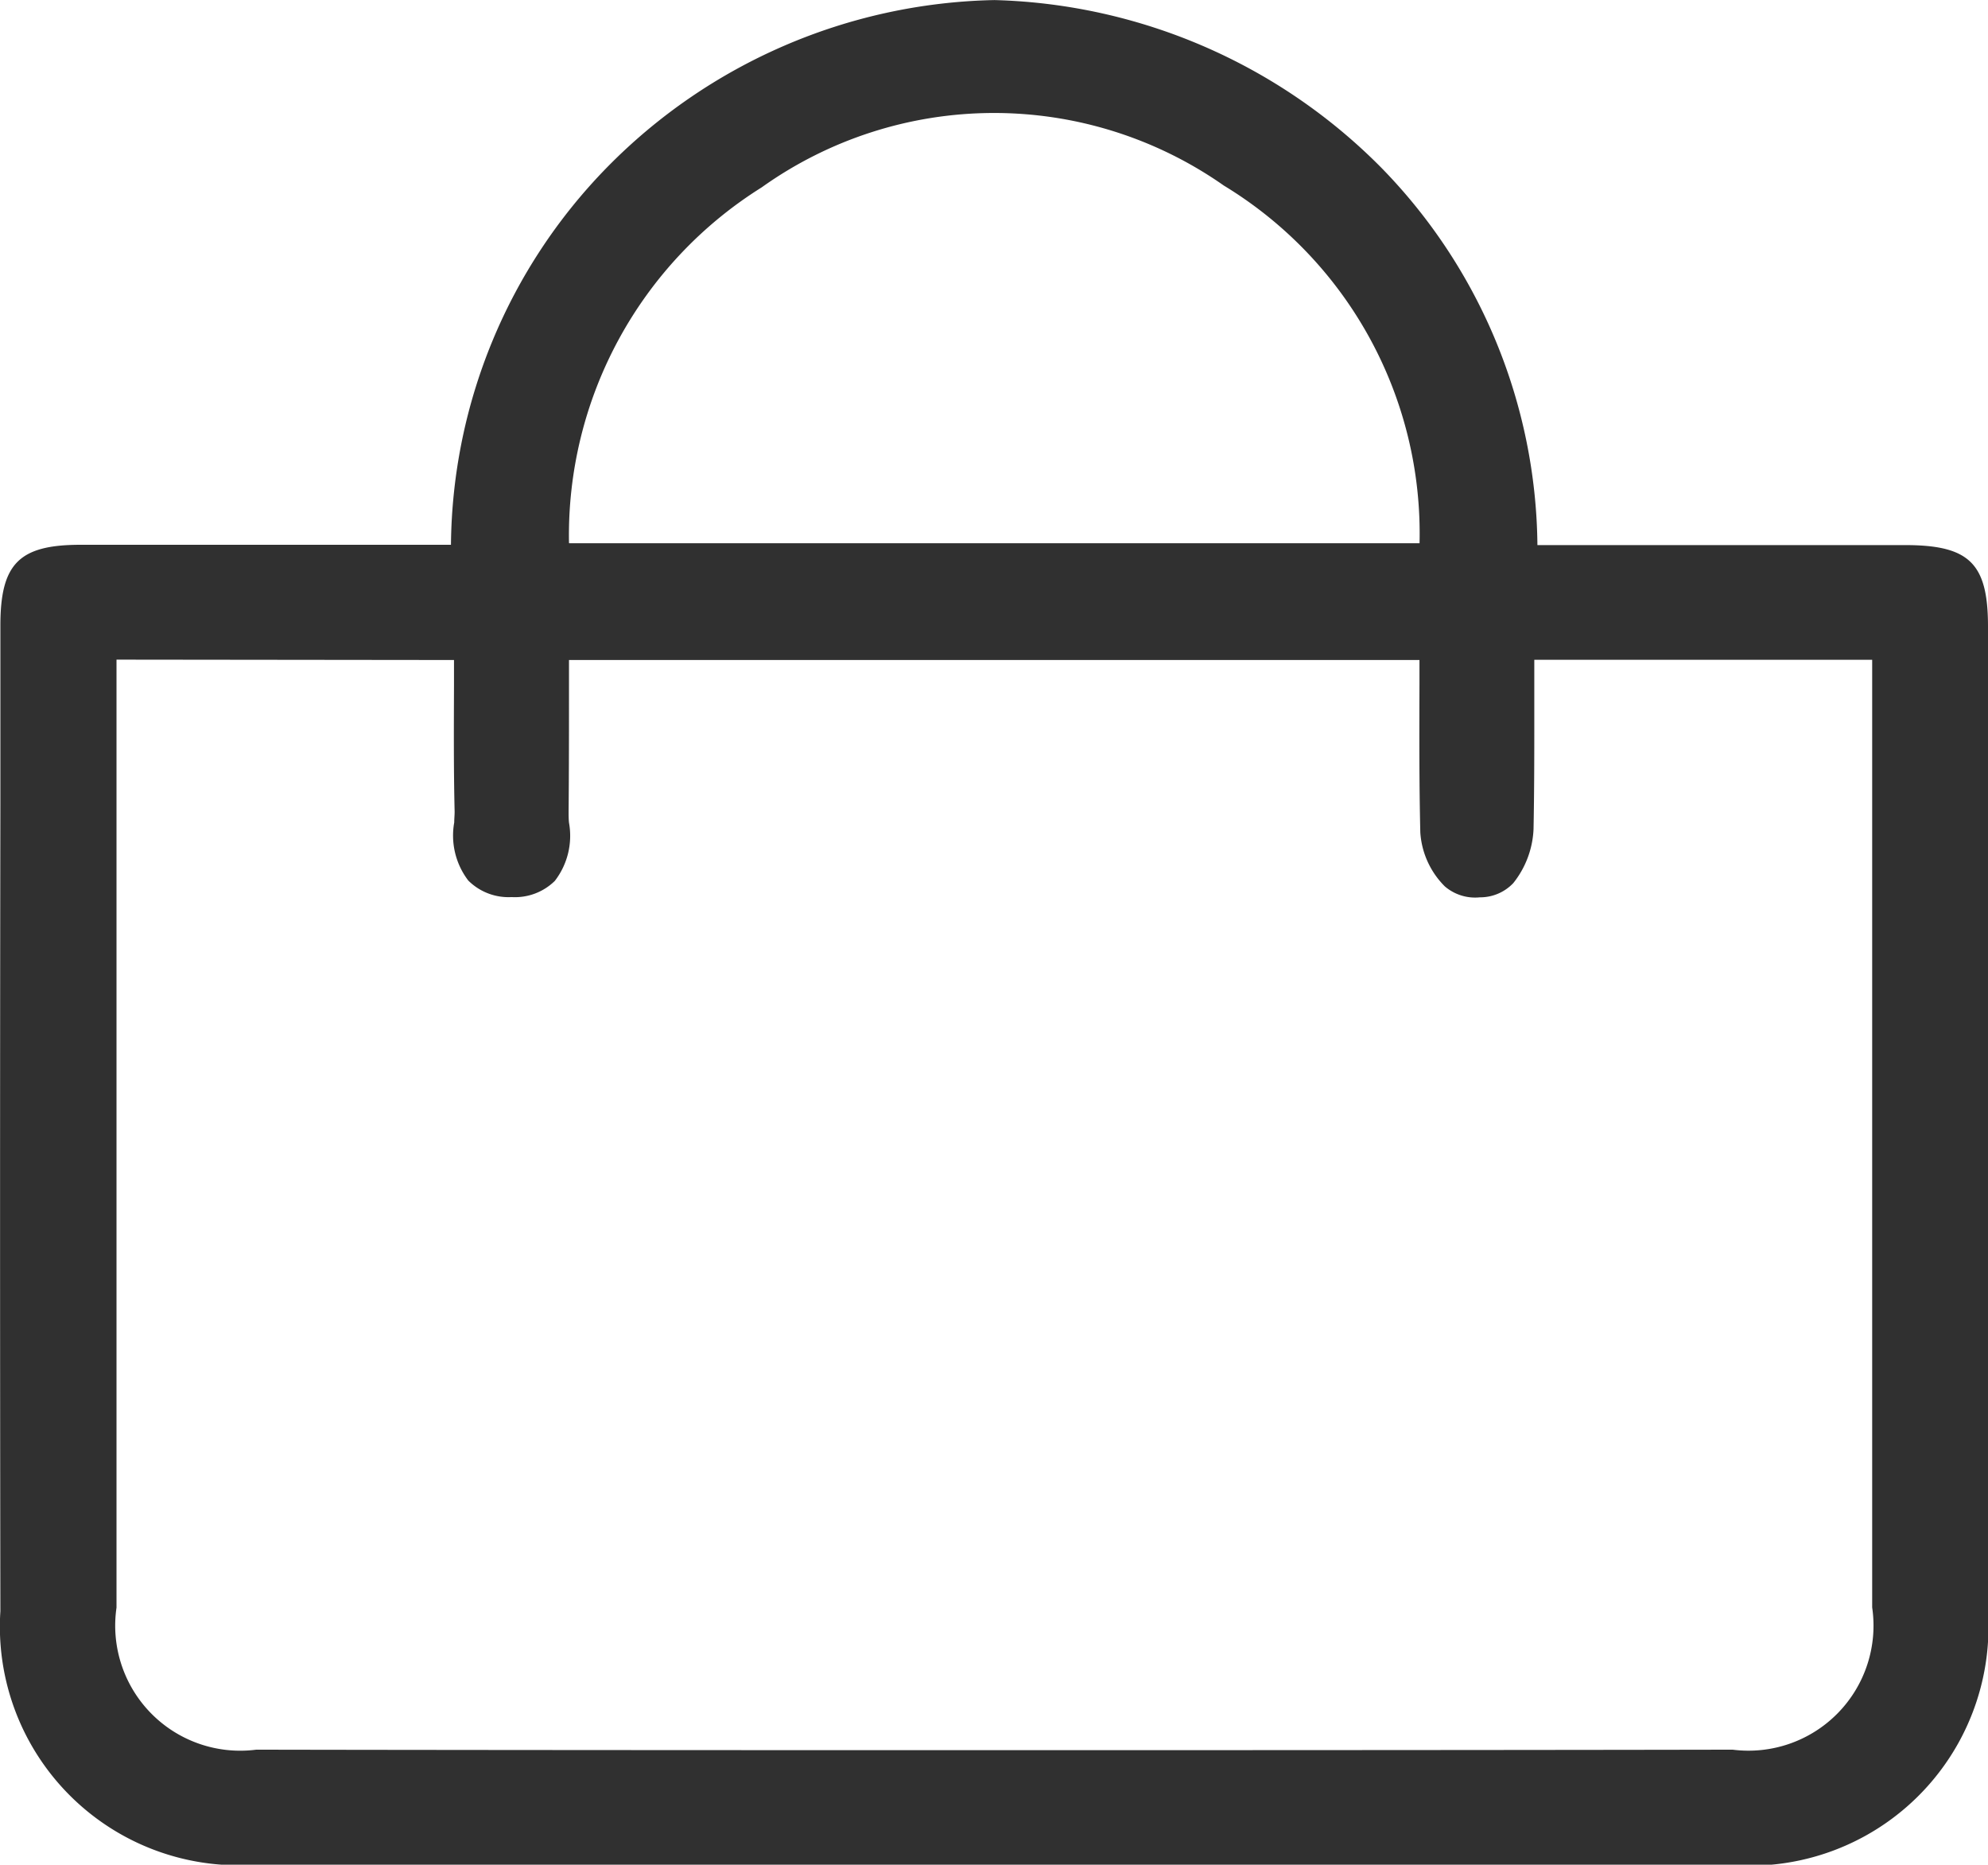 <svg xmlns="http://www.w3.org/2000/svg" width="26.124" height="24.5" viewBox="0 0 26.124 24.5"><defs><style>.a{fill:#303030;}</style></defs><g transform="translate(0)"><path class="a" d="M-580.708,894.107a6.915,6.915,0,0,1,6.786-7.157,6.919,6.919,0,0,1,6.784,7.157c.8,0,4.386,0,5.186,0,.648,0,.732.079.732.709q0,6.474,0,12.948a2.8,2.8,0,0,1-3,2.972h-19.4a2.8,2.8,0,0,1-3-2.976q-.01-6.474,0-12.947c0-.615.09-.7.689-.706C-585.135,894.106-581.547,894.107-580.708,894.107Zm-5.108.8v.514q0,6.149,0,12.3a1.986,1.986,0,0,0,2.193,2.222c4.61.008,14.791.009,19.4,0a1.987,1.987,0,0,0,2.189-2.225q0-6.149,0-12.3v-.509h-5.152v.526c0,.681.011,1.361-.009,2.042a.863.863,0,0,1-.183.493.379.379,0,0,1-.376.017.747.747,0,0,1-.217-.464c-.02-.862-.01-1.725-.01-2.613h-11.89c0,.8.008,1.569,0,2.339,0,.316.13.778-.395.775s-.384-.471-.391-.782c-.017-.768-.006-1.538-.006-2.333Zm17.837-.822a5.819,5.819,0,0,0-2.739-5.359,5.639,5.639,0,0,0-6.457.026,5.8,5.8,0,0,0-2.692,5.333Z" transform="translate(586.986 -886.593)"/><path class="a" d="M-574.569,910.449h-9.7a3.136,3.136,0,0,1-3.356-3.331q-.008-5.289,0-10.578v-2.371c0-.812.244-1.06,1.044-1.062.627,0,2.953,0,4.342,0h.535a7.184,7.184,0,0,1,2.049-4.957,7.335,7.335,0,0,1,5.09-2.2h.005a7.427,7.427,0,0,1,5.079,2.2,7.185,7.185,0,0,1,2.054,4.961h4.833c.843,0,1.087.24,1.088,1.065v2.45q0,5.249,0,10.5a3.137,3.137,0,0,1-3.359,3.328Zm-12.323-16.608a1.466,1.466,0,0,0-.022.328v2.371q0,5.288,0,10.576a2.444,2.444,0,0,0,2.643,2.62h19.4a2.445,2.445,0,0,0,2.647-2.617q.008-5.248,0-10.5v-2.45a1.548,1.548,0,0,0-.021-.331,1.734,1.734,0,0,0-.355-.022h-5.546l.005-.361a6.547,6.547,0,0,0-1.851-4.811,6.691,6.691,0,0,0-4.572-1.985h-.005a6.609,6.609,0,0,0-4.583,1.988A6.519,6.519,0,0,0-581,893.457l.005.362h-1.251c-1.388,0-3.714,0-4.34,0A1.434,1.434,0,0,0-586.893,893.841Zm12.193,15.816c-3.638,0-7.266,0-9.568-.006a2.337,2.337,0,0,1-2.548-2.578V893.9h5.864l0,1.04c0,.554,0,1.1.007,1.642,0,.064,0,.134-.006.206a1.522,1.522,0,0,0,0,.225.43.43,0,0,0,.048,0l.042,0a1.517,1.517,0,0,0,0-.224c0-.069-.007-.136-.006-.2.008-.546.007-1.092.005-1.647v-1.042h12.6l0,1.042c0,.66,0,1.285.011,1.919a.279.279,0,0,0,.031.1.484.484,0,0,0,.033-.151c.014-.489.012-.99.01-1.474v-1.44h5.865v13.163a2.336,2.336,0,0,1-2.545,2.582C-567.187,909.655-570.948,909.657-574.7,909.657Zm-11.4-15.041v12.456a1.643,1.643,0,0,0,1.837,1.866c4.673.009,14.826.009,19.4,0a1.643,1.643,0,0,0,1.834-1.869V894.618h-4.44v.724c0,.49,0,1-.01,1.5a1.22,1.22,0,0,1-.266.71.6.6,0,0,1-.439.187.612.612,0,0,1-.46-.143,1.1,1.1,0,0,1-.323-.71c-.015-.643-.013-1.272-.011-1.938v-.327h-11.176v.328c0,.56,0,1.111-.005,1.661,0,.047,0,.1.005.148a.969.969,0,0,1-.186.765.747.747,0,0,1-.565.213h-.006a.749.749,0,0,1-.566-.217.973.973,0,0,1-.185-.764c0-.052.006-.1.005-.15-.013-.55-.01-1.1-.008-1.66v-.324Zm5.267,2.4Zm-.144,0Zm12.709-3.217H-580.86l-.007-.349a6.14,6.14,0,0,1,2.855-5.64,5.991,5.991,0,0,1,6.84-.027,6.166,6.166,0,0,1,2.905,5.665Zm-11.882-.712h11.173a5.348,5.348,0,0,0-2.572-4.7,5.258,5.258,0,0,0-6.073.024A5.394,5.394,0,0,0-580.153,893.082Z" transform="translate(587.63 -885.949)"/></g></svg>
